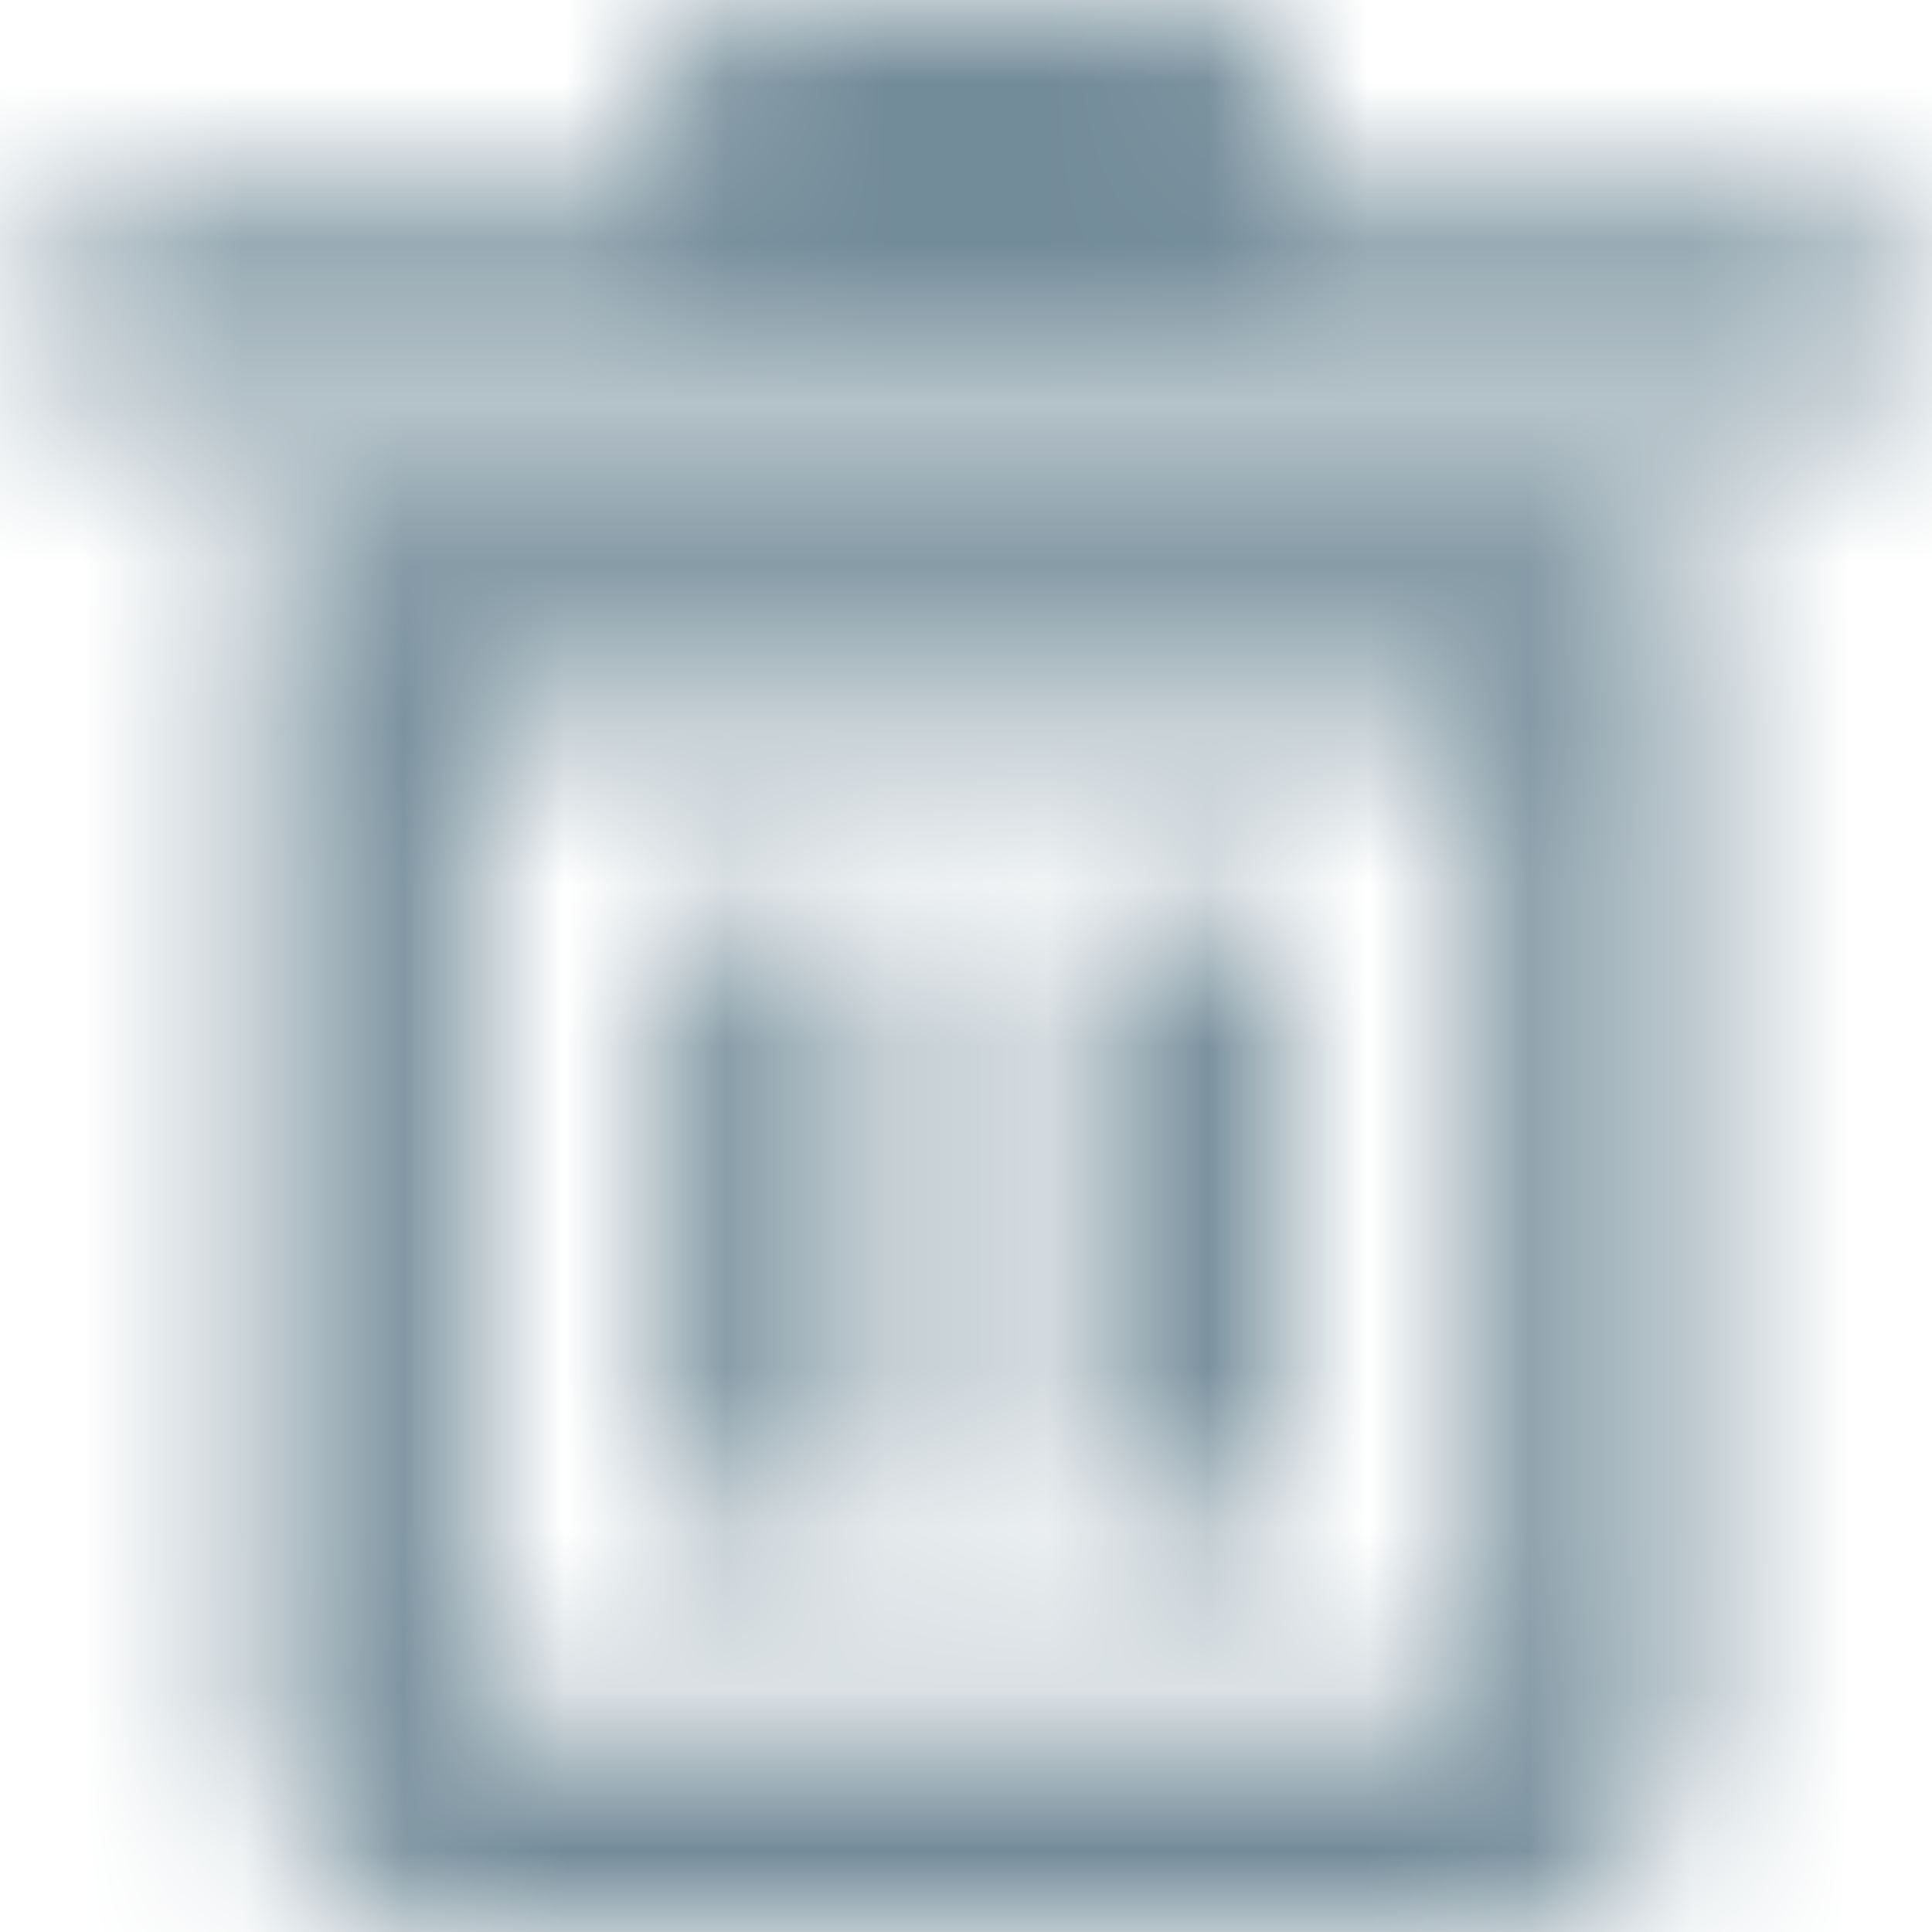 <svg width="12" height="12" viewBox="0 0 12 12" fill="none" xmlns="http://www.w3.org/2000/svg">
<mask id="mask0" mask-type="alpha" maskUnits="userSpaceOnUse" x="0" y="0" width="12" height="12">
<path fill-rule="evenodd" clip-rule="evenodd" d="M1.63 10.737C1.63 11.434 2.197 12 2.893 12H9.209C9.906 12 10.473 11.434 10.473 10.737V3.158H1.63V10.737ZM2.893 4.421H9.209L9.21 10.737H2.893V4.421ZM7.946 1.263V0H4.157V1.263H0.367V2.526H11.736V1.263H7.946ZM4.157 5.684H5.42V9.474H4.157V5.684ZM6.683 5.684H7.946V9.474H6.683V5.684Z" fill="white"/>
</mask>
<g mask="url(#mask0)">
<path fill-rule="evenodd" clip-rule="evenodd" d="M0 0H12V12H0V0Z" fill="#738C99"/>
</g>
</svg>

